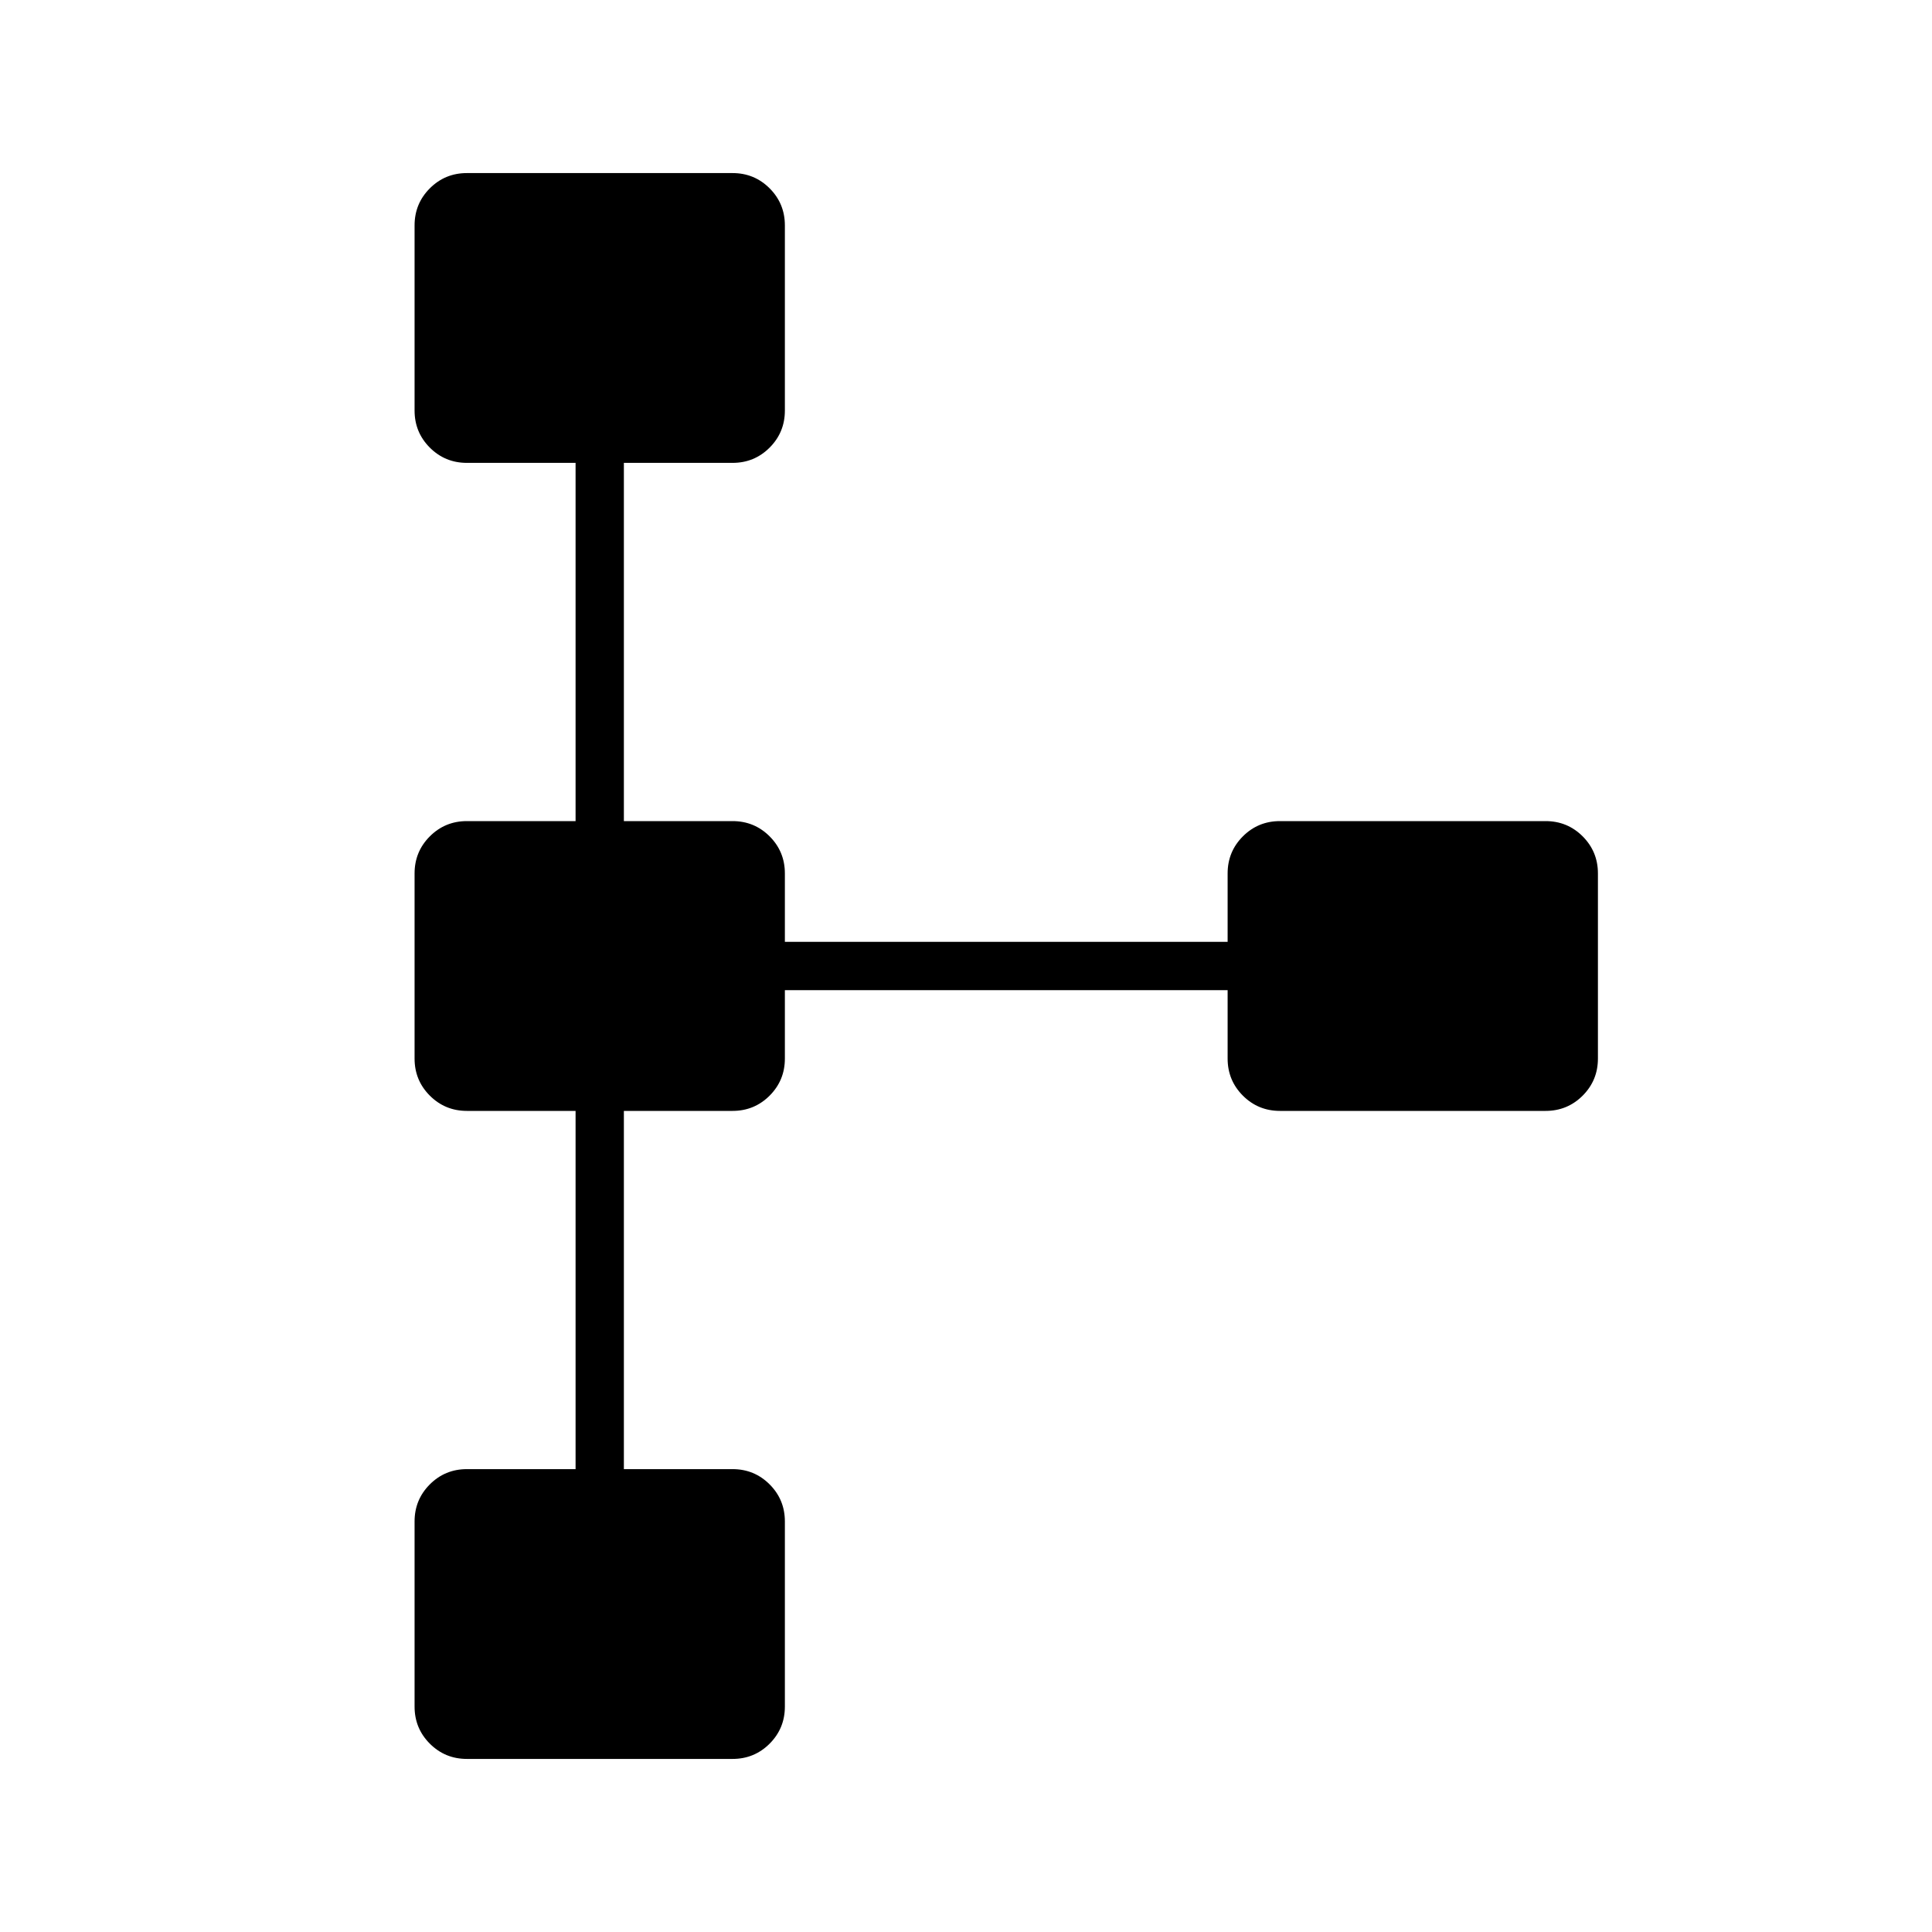 <svg xmlns="http://www.w3.org/2000/svg" height="40" viewBox="0 -960 960 960" width="40"><path d="M206-112v-92q0-10.83 7.58-18.42Q221.17-230 232-230h54v-178h-54q-10.83 0-18.42-7.58Q206-423.17 206-434v-92q0-10.83 7.58-18.42Q221.17-552 232-552h54v-178h-54q-10.83 0-18.42-7.58Q206-745.17 206-756v-92q0-10.83 7.58-18.42Q221.17-874 232-874h132q10.83 0 18.42 7.58Q390-858.83 390-848v92q0 10.83-7.58 18.42Q374.83-730 364-730h-54v178h54q10.83 0 18.42 7.58Q390-536.83 390-526v34h220v-34q0-10.83 7.58-18.42Q625.17-552 636-552h132q10.83 0 18.42 7.58Q794-536.83 794-526v92q0 10.83-7.58 18.42Q778.83-408 768-408H636q-10.83 0-18.42-7.58Q610-423.17 610-434v-34H390v34q0 10.83-7.58 18.42Q374.83-408 364-408h-54v178h54q10.83 0 18.42 7.58Q390-214.83 390-204v92q0 10.83-7.58 18.42Q374.83-86 364-86H232q-10.83 0-18.42-7.58Q206-101.17 206-112Z"/></svg>